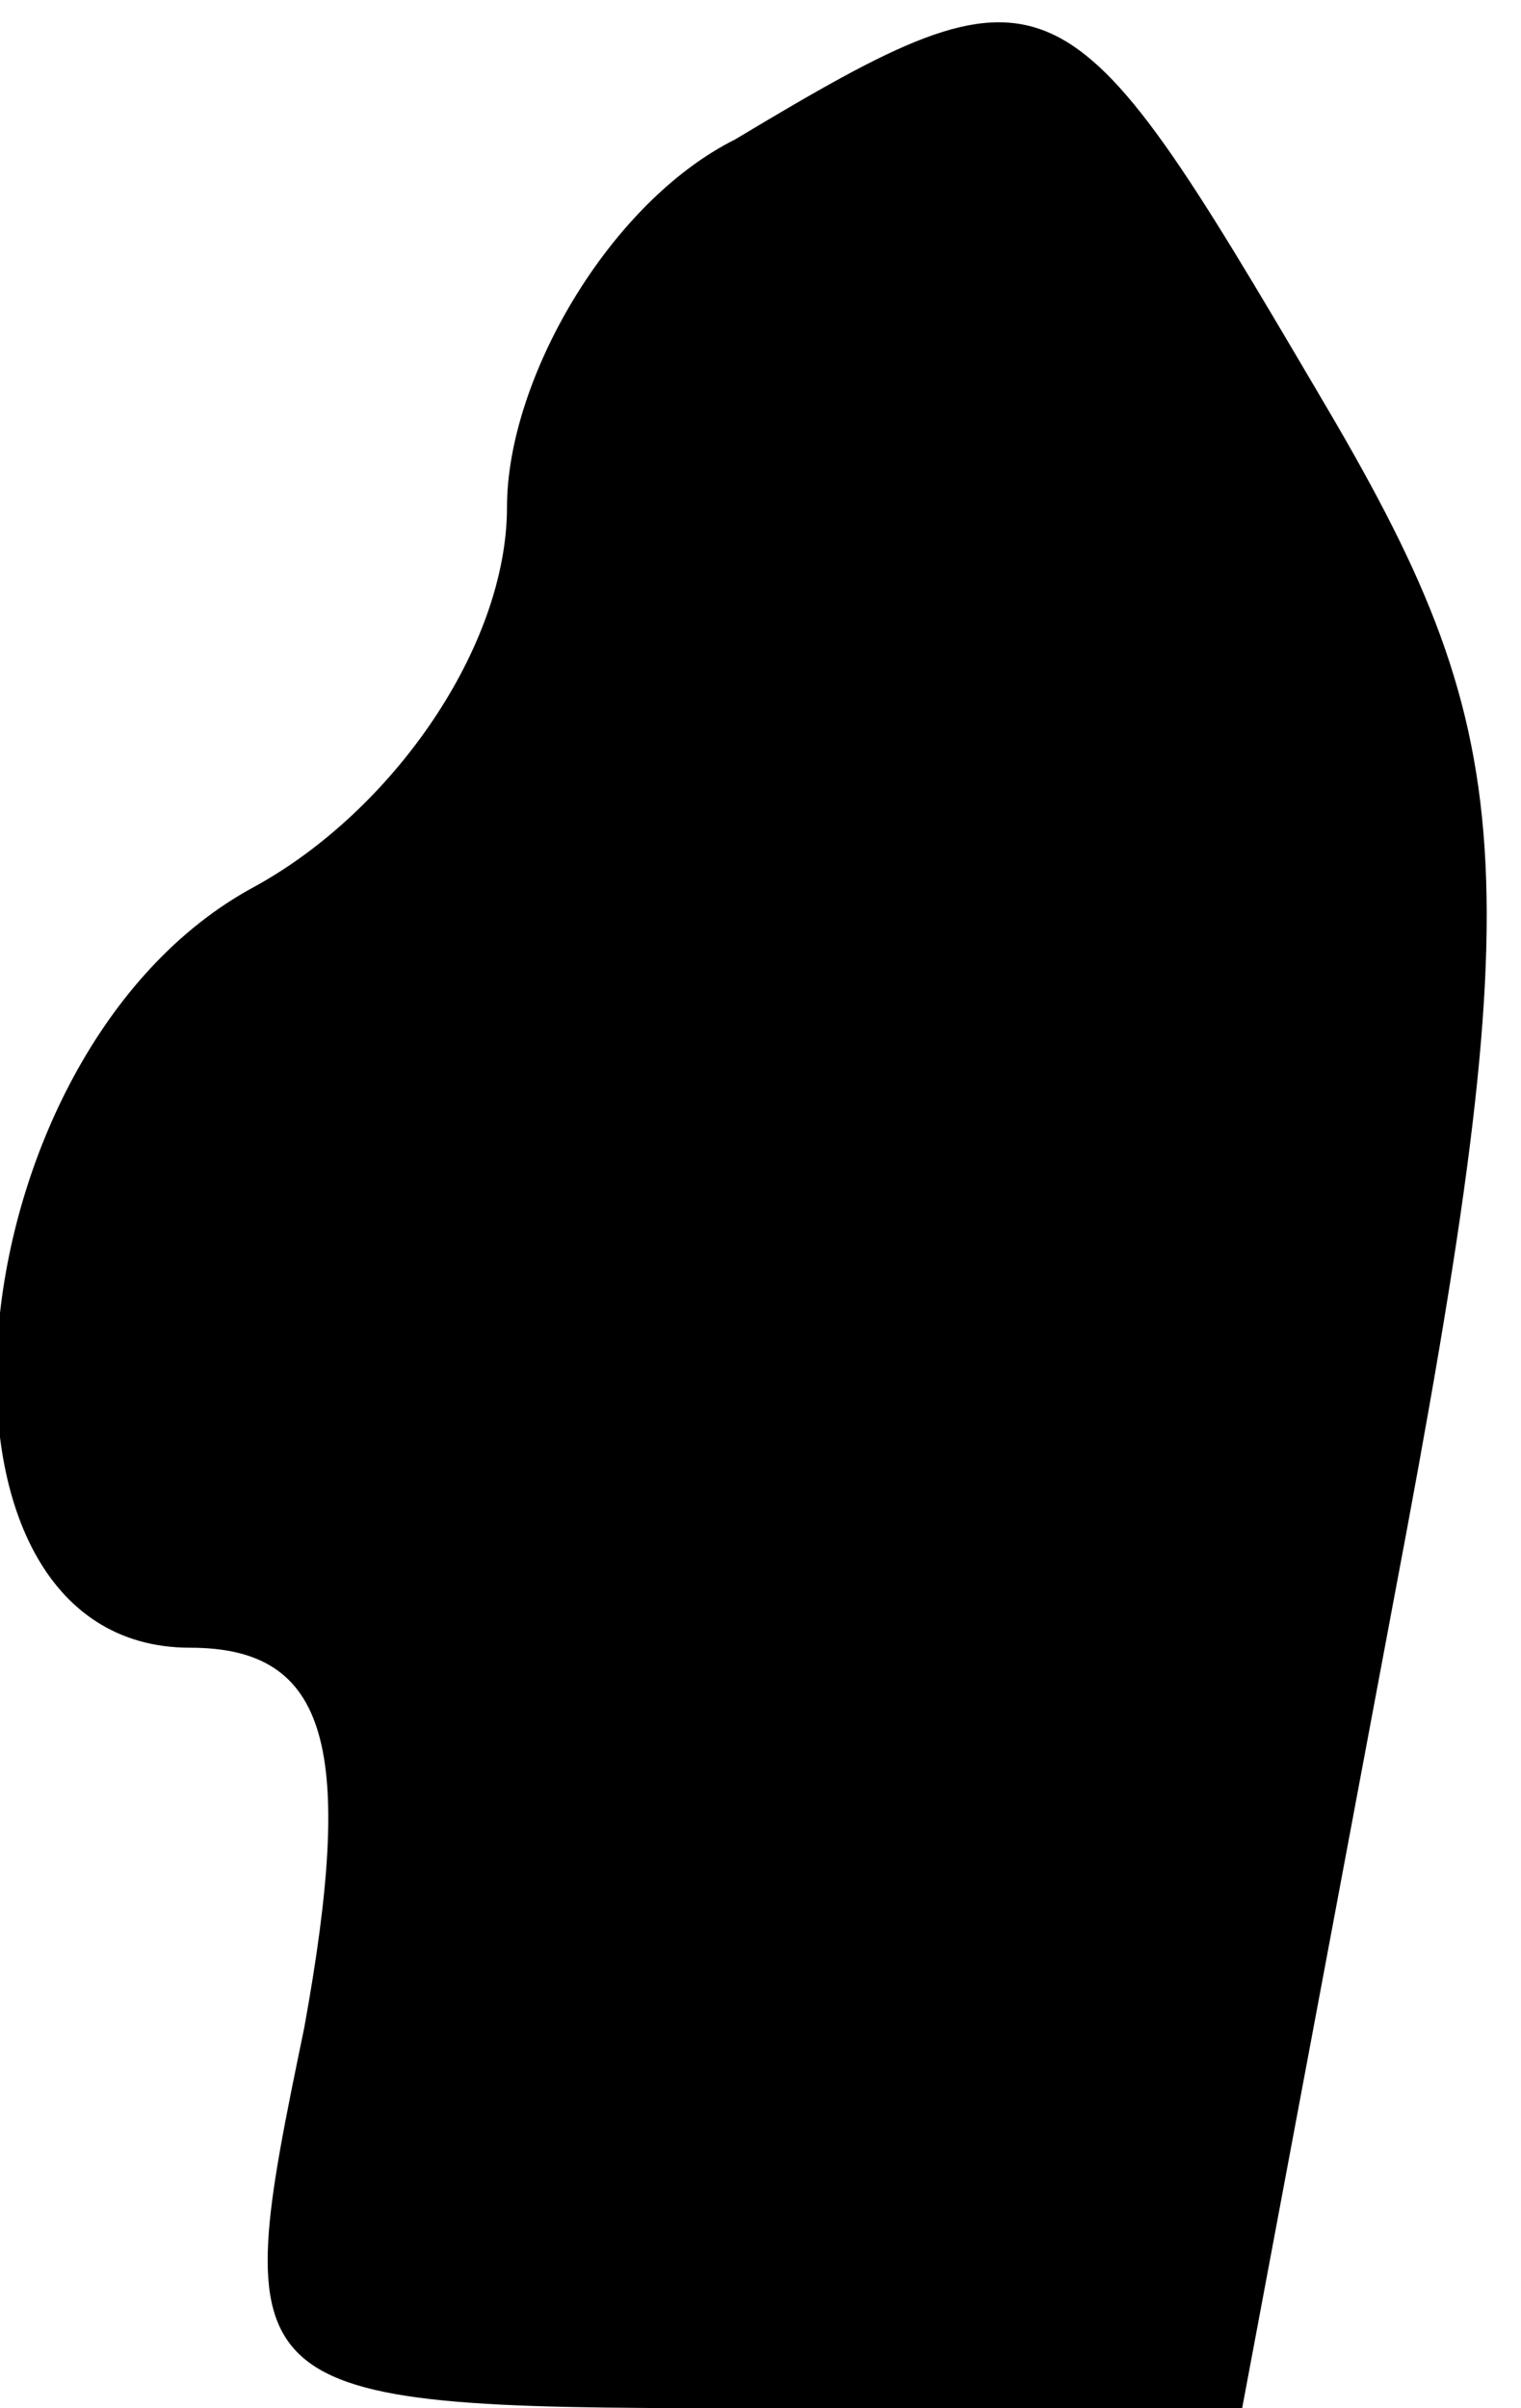 <?xml version="1.0" standalone="no"?>
<!DOCTYPE svg PUBLIC "-//W3C//DTD SVG 20010904//EN"
 "http://www.w3.org/TR/2001/REC-SVG-20010904/DTD/svg10.dtd">
<svg version="1.0" xmlns="http://www.w3.org/2000/svg"
 width="12pt" height="19pt" viewBox="0 0 12 19"
 preserveAspectRatio="xMidYMid meet">
<g transform="translate(0,19) scale(0.1,-0.1)"
fill="#000000" stroke="none">
<path fill="#000000" stroke="none" d="M58 179 c-10 -5 -18 -19 -18 -29 0 -11
-9 -24 -20 -30 -24 -13 -28 -60 -5 -60 11 0 13 -8 9 -30 -6 -29 -6 -30 34 -30
l40 0 12 64 c11 58 10 68 -6 95 -20 34 -21 35 -46 20z"/>
</g>
</svg>
